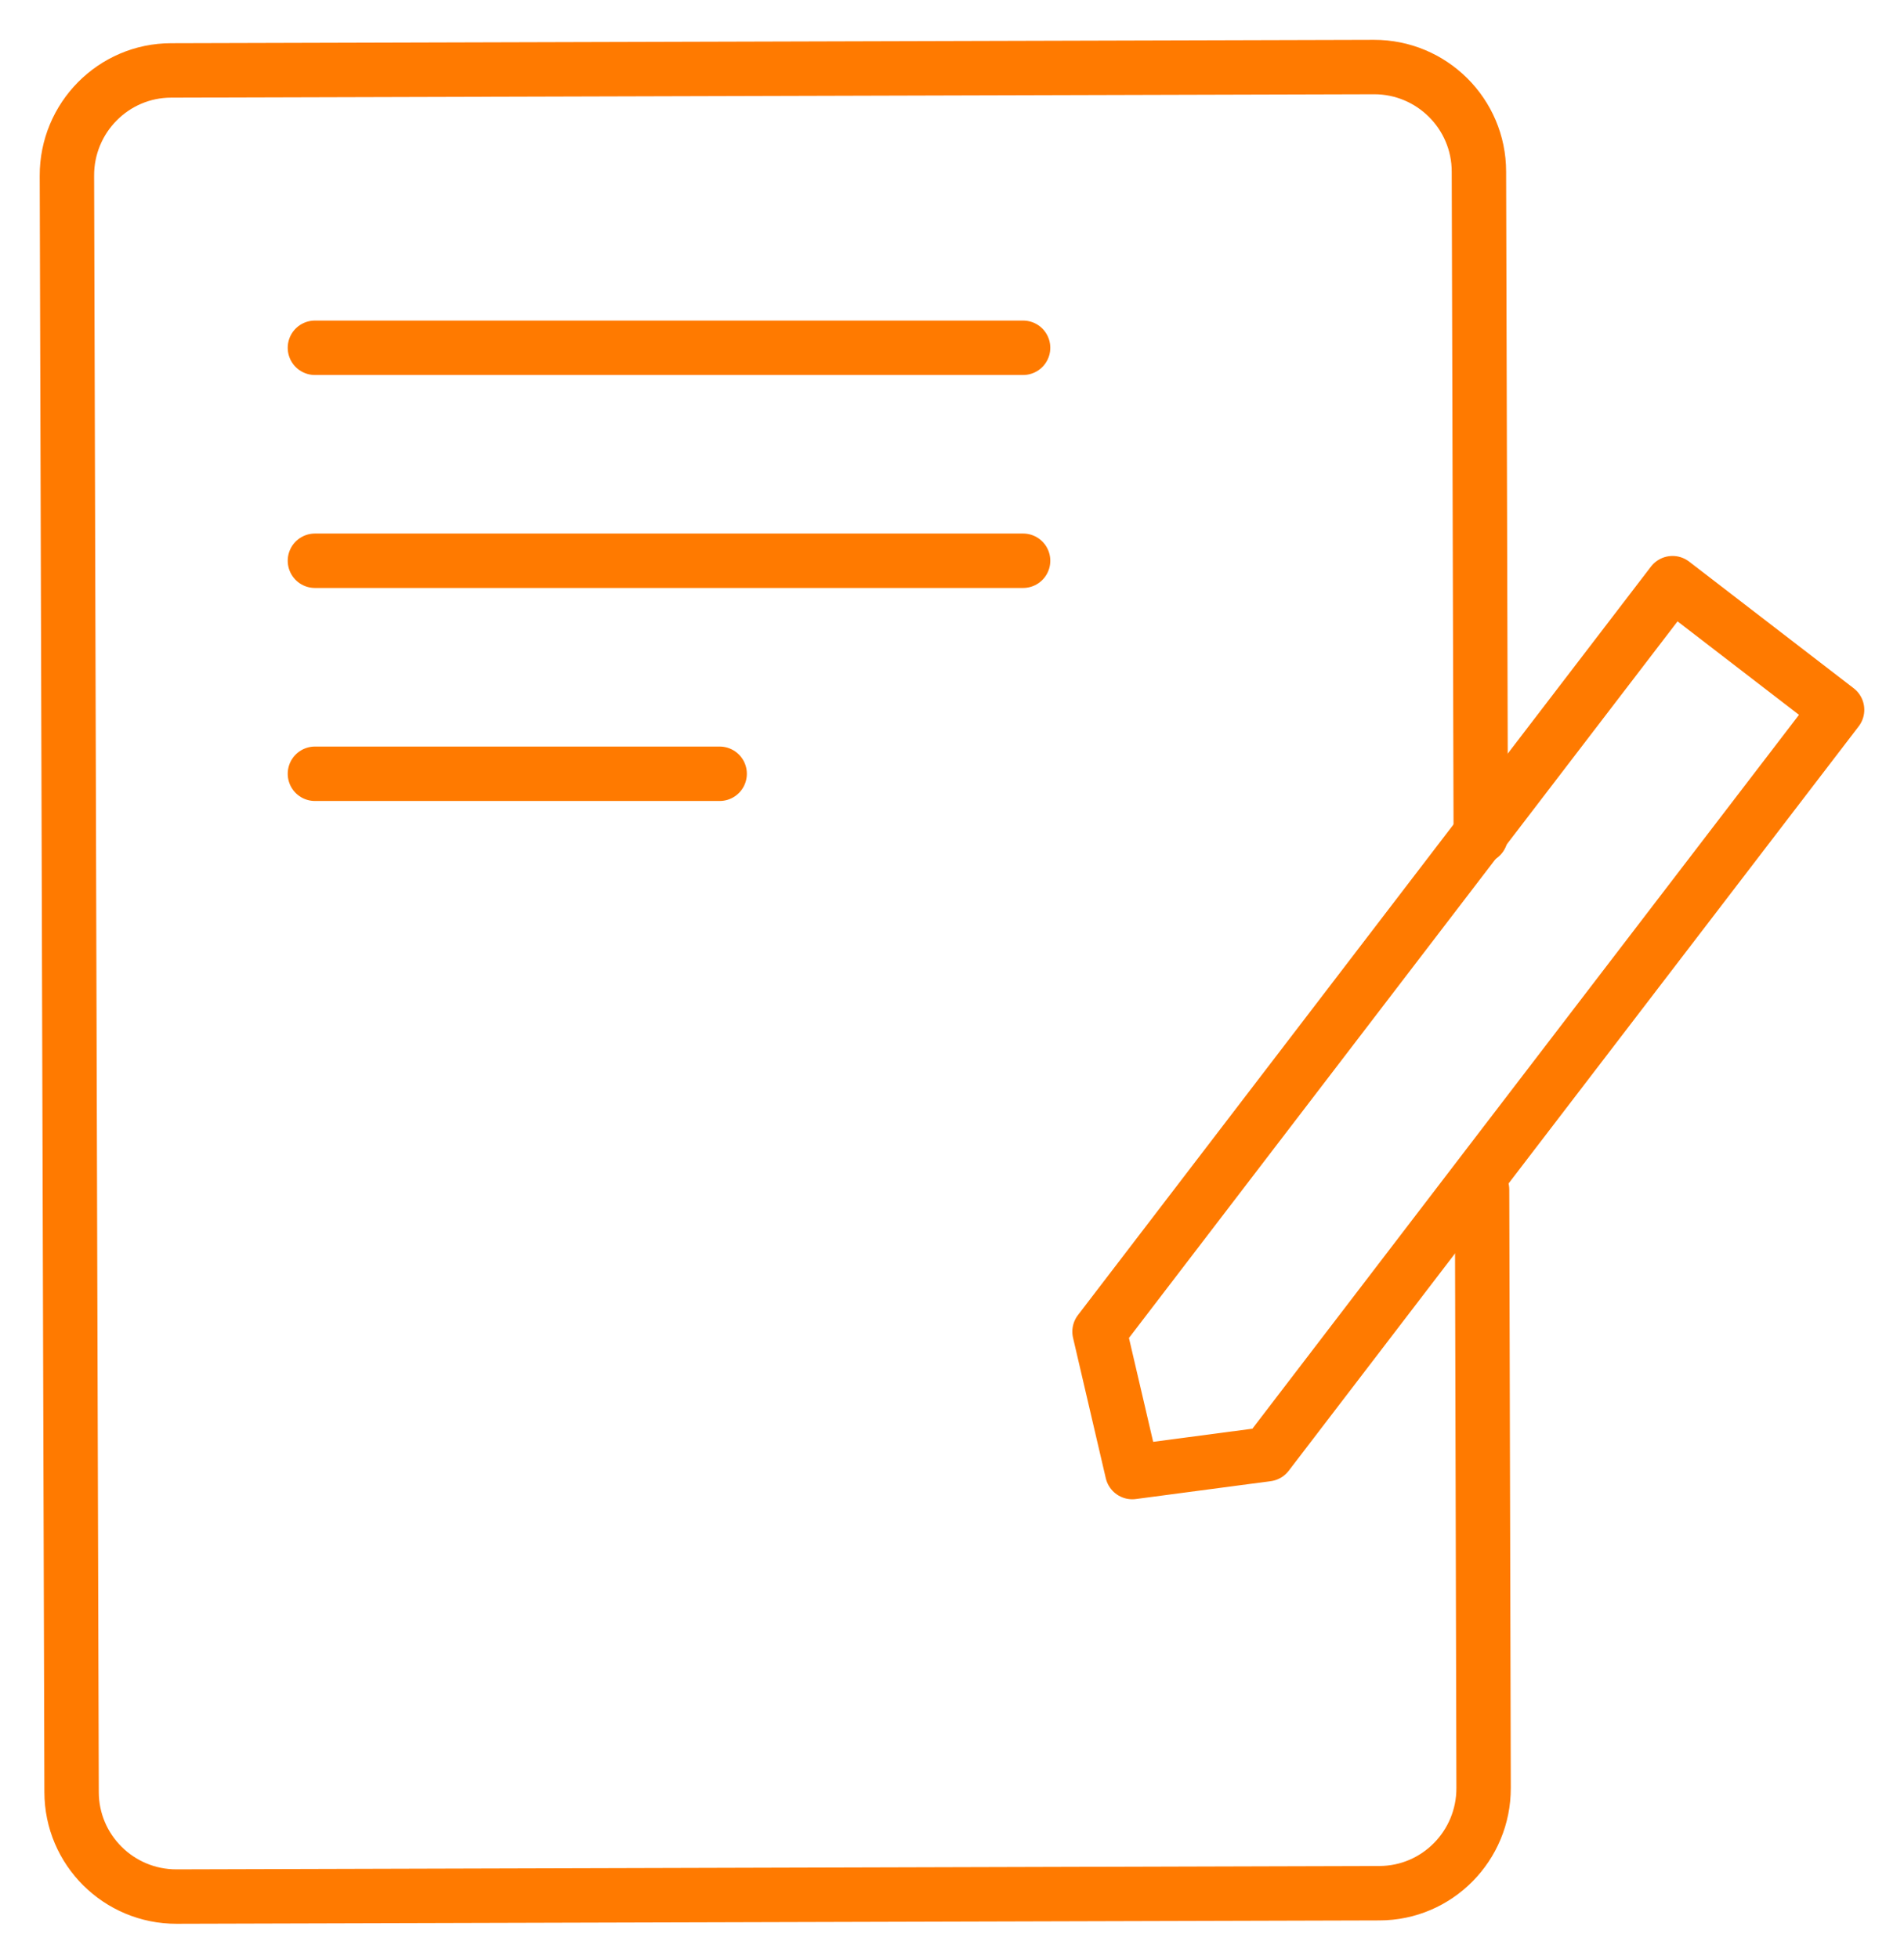 <svg width="35" height="36" viewBox="0 0 35 36" fill="none" xmlns="http://www.w3.org/2000/svg">
<g clip-path="url(#clip0_2181_11437)">
<path d="M27.22 15.362L27.186 3.154C27.186 2.089 26.318 1.229 25.256 1.232L3.147 1.294C2.085 1.294 1.227 2.164 1.23 3.228L1.316 32.926C1.316 33.99 2.184 34.85 3.246 34.847L25.355 34.785C26.417 34.785 27.275 33.916 27.272 32.851L27.244 21.859" stroke="#FF7A00" stroke-linecap="round" stroke-linejoin="round"/>
<path d="M30.745 10.715L27.642 14.765L20.212 24.467L20.814 27.047L23.293 26.719L27.642 21.039L33.77 13.042L30.745 10.715Z" stroke="#FF7A00" stroke-linecap="round" stroke-linejoin="round"/>
<path d="M5.789 6.39H18.807" stroke="#FF7A00" stroke-linecap="round" stroke-linejoin="round"/>
<path d="M5.789 10.303H18.807" stroke="#FF7A00" stroke-linecap="round" stroke-linejoin="round"/>
<path d="M5.789 14.217H13.229" stroke="#FF7A00" stroke-linecap="round" stroke-linejoin="round"/>
</g>
<defs>
<clipPath id="clip0_2181_11437">
<rect width="35" height="36" fill="white"/>
</clipPath>
</defs>
</svg>
